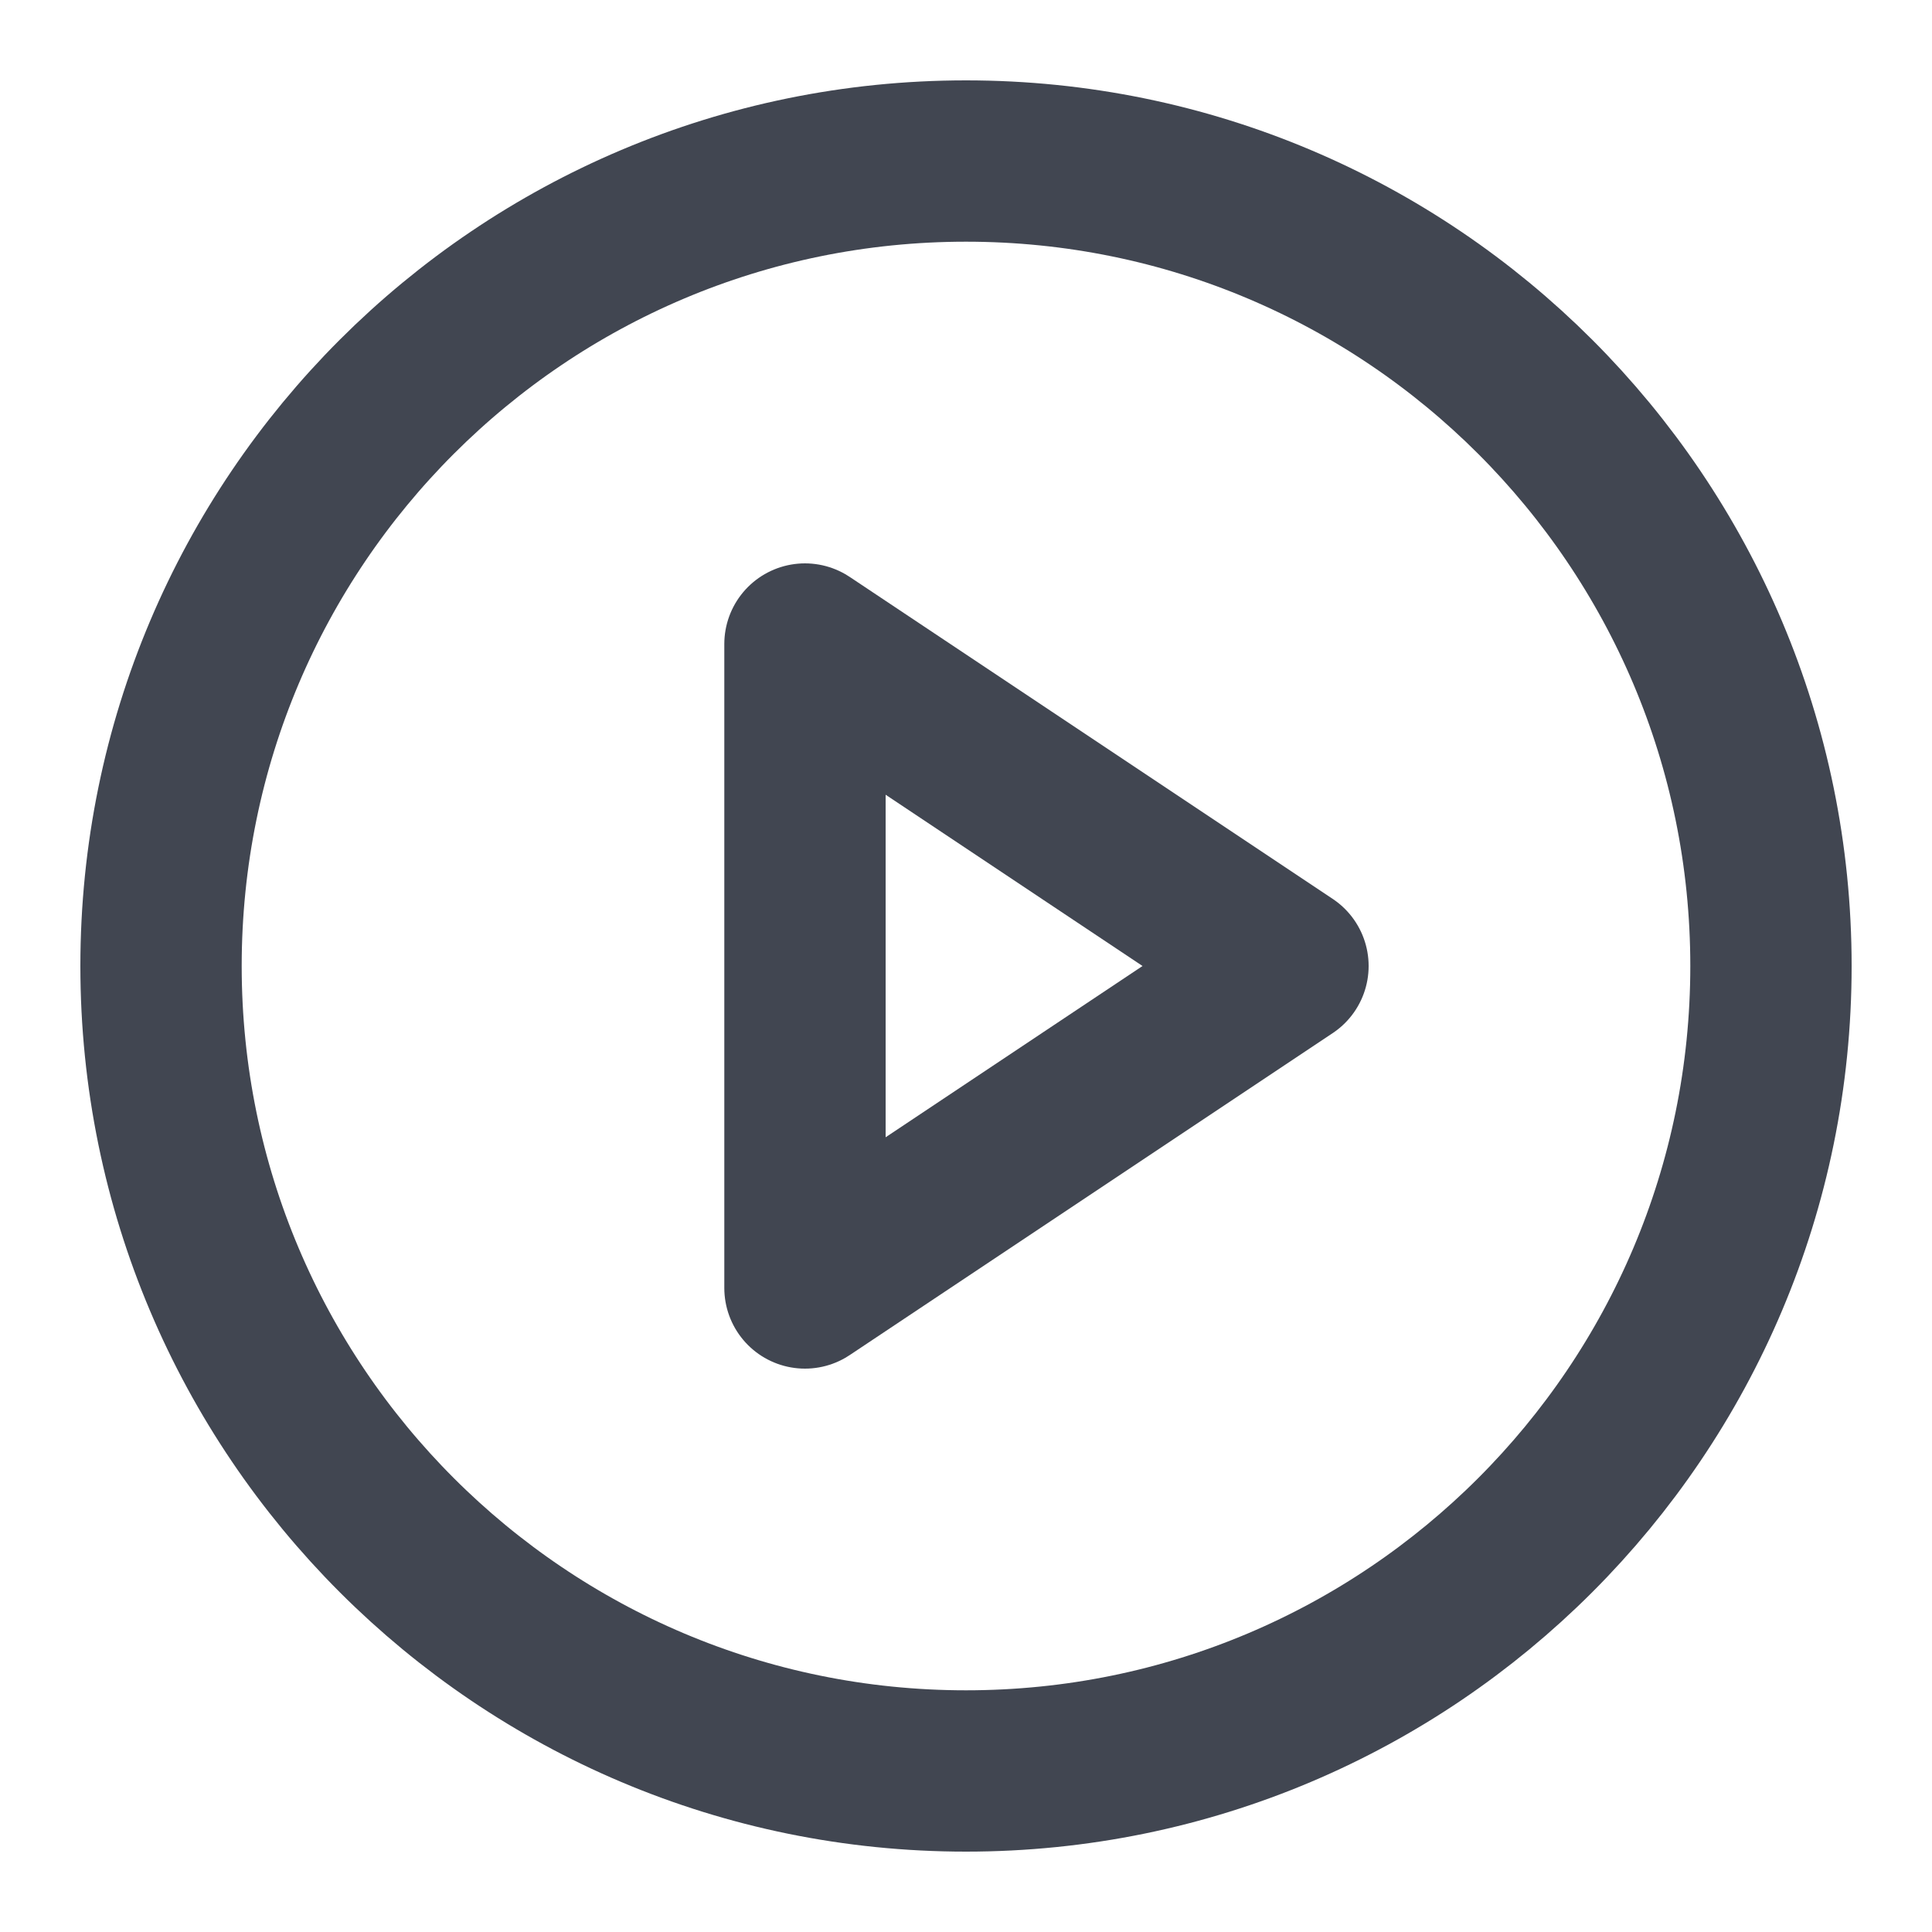 <svg width="20" height="20" viewBox="0 0 20 20" fill="none" xmlns="http://www.w3.org/2000/svg">
<g clip-path="url(#clip0_8805_30730)">
<path d="M10 18.333C14.602 18.333 18.333 14.602 18.333 10C18.333 5.397 14.602 1.667 10 1.667C5.398 1.667 1.667 5.397 1.667 10C1.667 14.602 5.398 18.333 10 18.333Z" stroke="#414651" stroke-width="1.67" stroke-linecap="round" stroke-linejoin="round"/>
<path d="M8.333 6.667L13.333 10L8.333 13.333V6.667Z" stroke="#414651" stroke-width="1.67" stroke-linecap="round" stroke-linejoin="round"/>
</g>
<defs>
<clipPath id="clip0_8805_30730">
<rect width="20" height="20" fill="white"/>
</clipPath>
</defs>
</svg>
